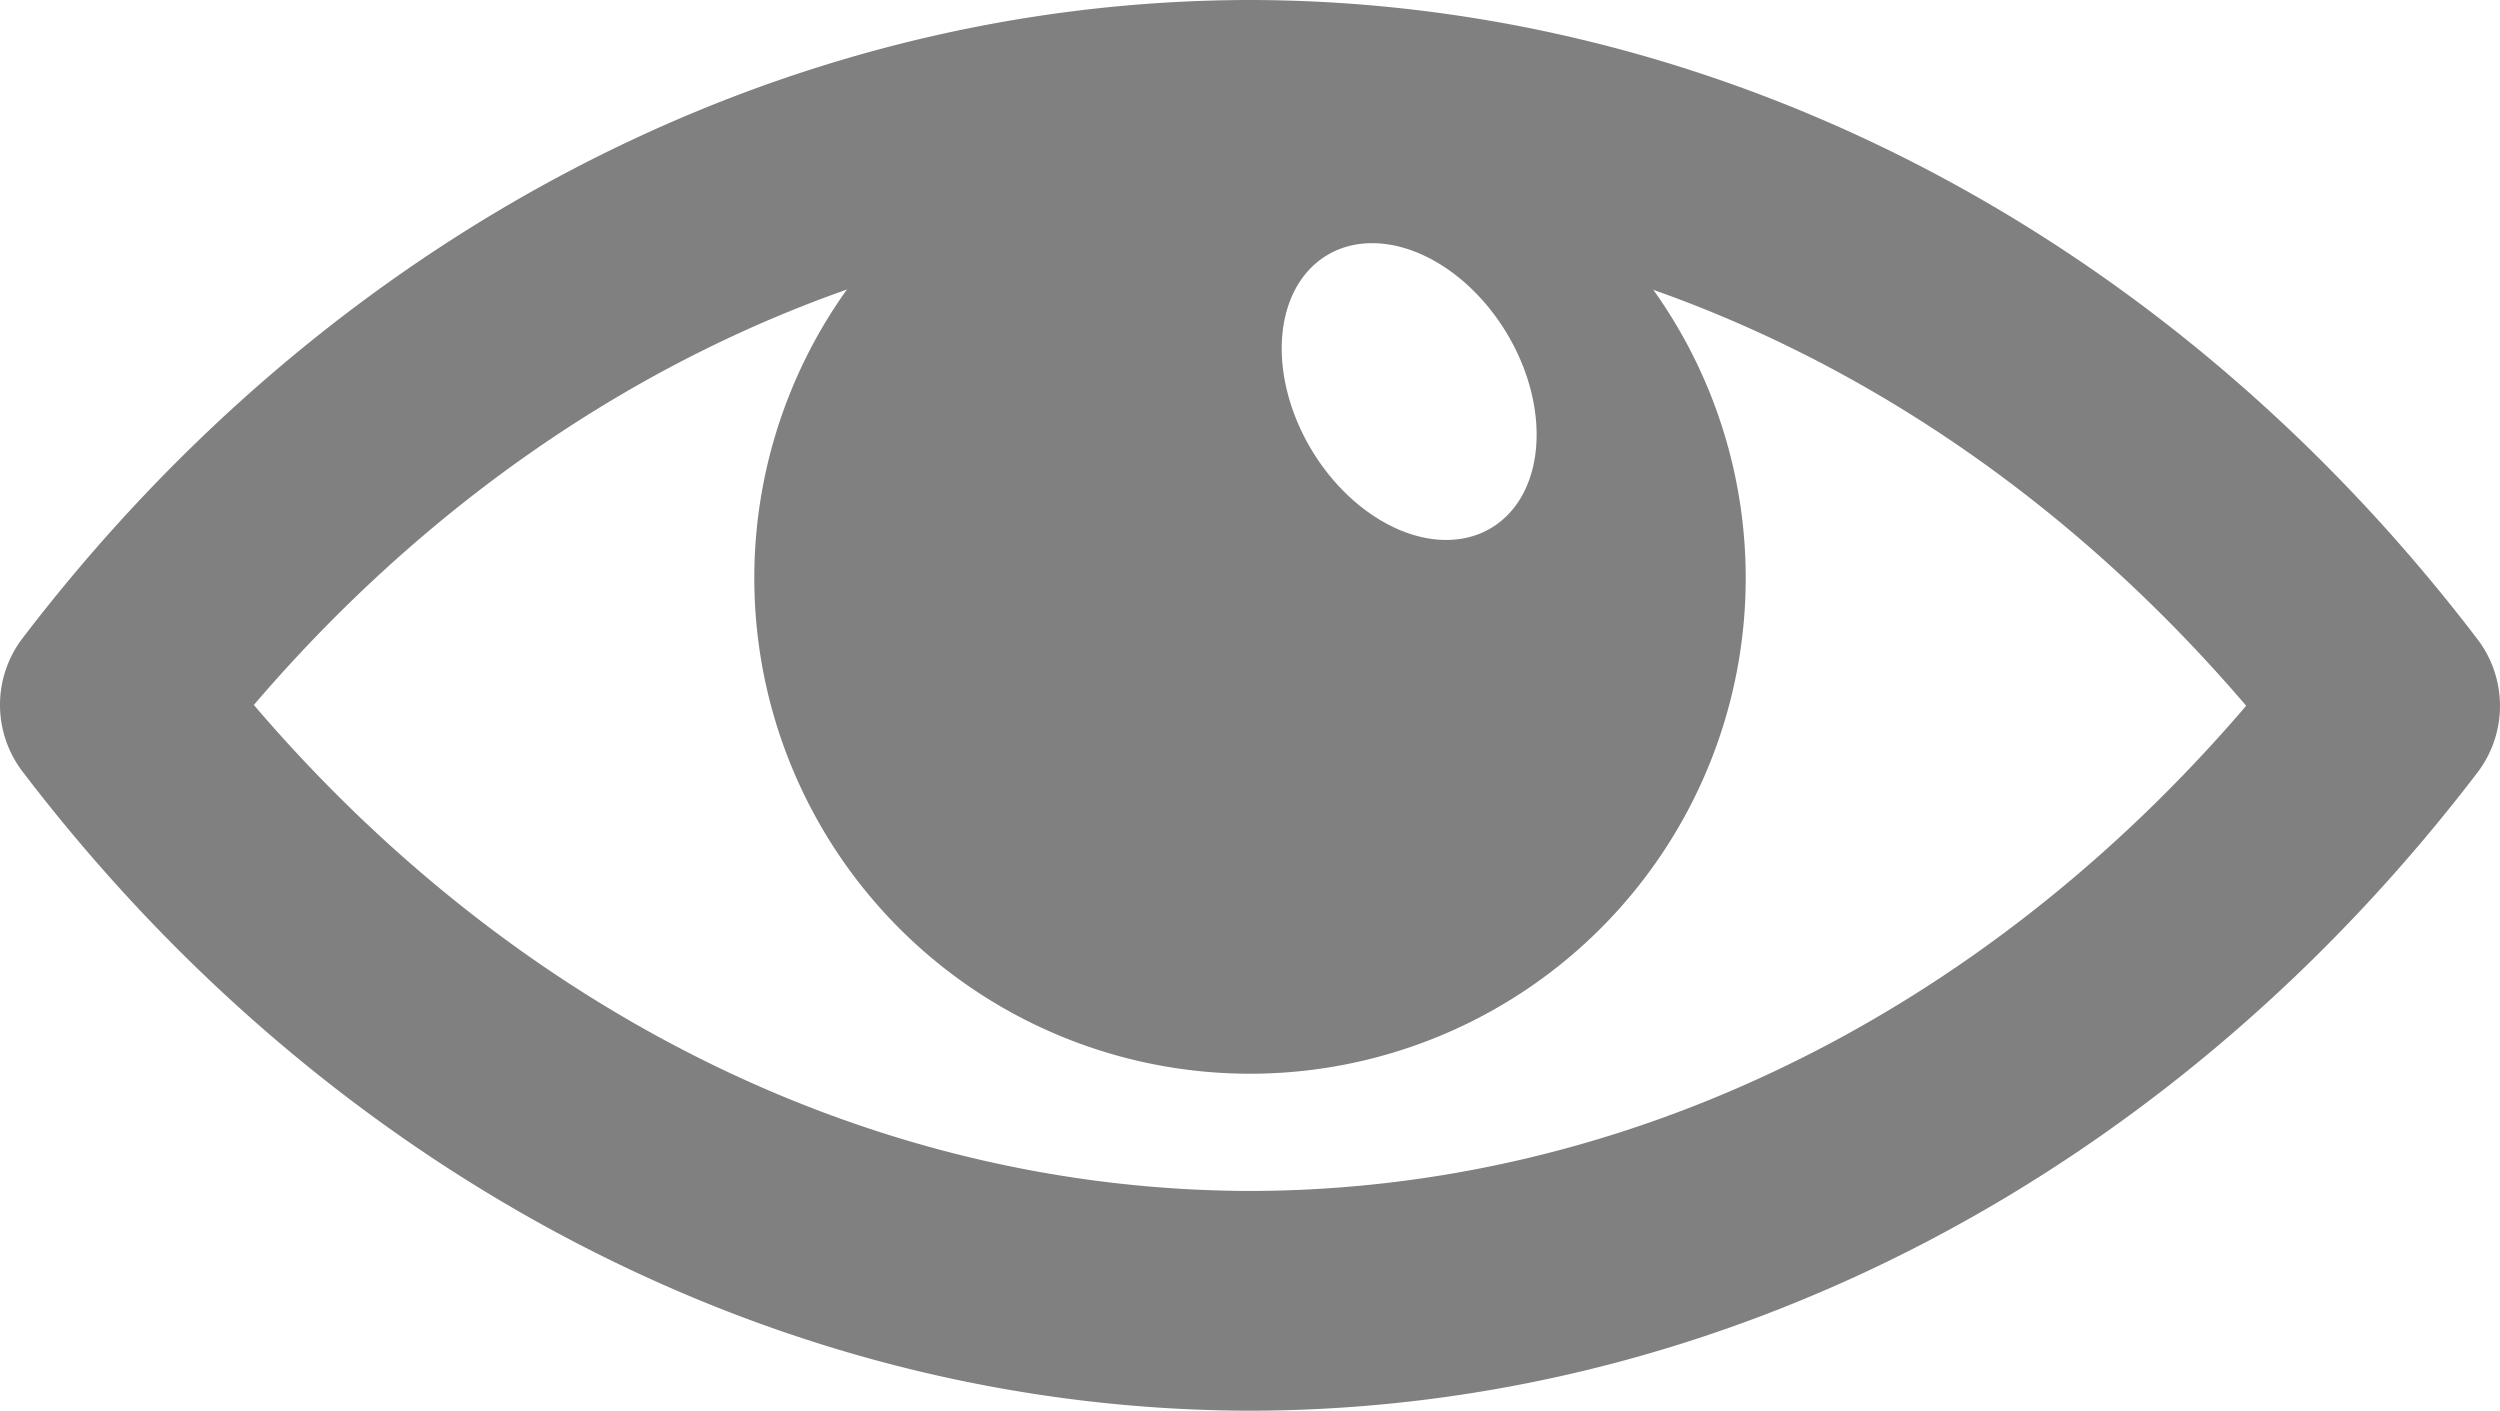 <?xml version="1.0" encoding="UTF-8" standalone="no"?>
<!-- Created with Inkscape (http://www.inkscape.org/) -->

<svg
   xmlns:dc="http://purl.org/dc/elements/1.1/"
   xmlns:cc="http://creativecommons.org/ns#"
   xmlns:rdf="http://www.w3.org/1999/02/22-rdf-syntax-ns#"
   xmlns:svg="http://www.w3.org/2000/svg"
   xmlns="http://www.w3.org/2000/svg"
   xmlns:sodipodi="http://sodipodi.sourceforge.net/DTD/sodipodi-0.dtd"
   xmlns:inkscape="http://www.inkscape.org/namespaces/inkscape"
   width="145.449mm"
   height="82.074mm"
   viewBox="0 0 145.449 82.074"
   version="1.1"
   id="svg980"
   inkscape:version="0.92.2 (5c3e80d, 2017-08-06)"
   sodipodi:docname="eye.svg">
  <defs
     id="defs974" />
  <sodipodi:namedview
     id="base"
     pagecolor="#ffffff"
     bordercolor="#666666"
     borderopacity="1.0"
     inkscape:pageopacity="0.0"
     inkscape:pageshadow="2"
     inkscape:zoom="0.57164502"
     inkscape:cx="447.63144"
     inkscape:cy="-27.781205"
     inkscape:document-units="mm"
     inkscape:current-layer="layer1"
     showgrid="false"
     inkscape:window-width="1398"
     inkscape:window-height="2054"
     inkscape:window-x="2430"
     inkscape:window-y="0"
     inkscape:window-maximized="0"
     fit-margin-top="0"
     fit-margin-left="0"
     fit-margin-right="0"
     fit-margin-bottom="0" />
  <g
     inkscape:label="Layer 1"
     inkscape:groupmode="layer"
     id="layer1"
     transform="translate(-32.275,-107.463)">
    <g
       id="g871"
       transform="translate(-1.794,181.129)"
       style="fill:#808080;fill-opacity:1">
      <path
         inkscape:connector-curvature="0"
         id="path930-1-1-6"
         d="m 106.794,-68.877 a 28.84,28.84 0 0 0 -28.84,28.84 28.84,28.84 0 0 0 28.84,28.84 28.84,28.84 0 0 0 28.84,-28.84 28.84,28.84 0 0 0 -28.84,-28.84 z m 7.055,9.359 a 9.26,6.615 58.869 0 1 7.867,5.213 9.26,6.615 58.869 0 1 -0.874,11.347 9.26,6.615 58.869 0 1 -10.45,-4.507 9.26,6.615 58.869 0 1 0.874,-11.347 9.26,6.615 58.869 0 1 2.583,-0.706 z"
         style="opacity:1;fill:#808080;fill-opacity:1;stroke:none;stroke-width:13;stroke-linecap:butt;stroke-linejoin:round;stroke-miterlimit:4;stroke-dasharray:none;stroke-opacity:1;paint-order:normal" />
      <path
         inkscape:connector-curvature="0"
         id="path839-8-3-1-9-5-28"
         d="m 106.784,-73.666 c -27.502,0.037 -53.539,13.74 -71.402,37.129 a 6.394,6.394 0 0 0 -0.004,7.758 C 53.232,-5.368 79.27,8.355 106.78,8.408 a 6.394,6.394 0 0 0 0.021,0 c 27.502,-0.037 53.541,-13.738 71.404,-37.127 a 6.394,6.394 0 0 0 0.002,-7.758 c -17.854,-23.411 -43.892,-37.137 -71.403,-37.189 a 6.394,6.394 0 0 0 -0.021,0 z m 0.006,12.787 c 21.735,0.045 42.518,10.201 57.961,28.275 -15.449,18.054 -36.228,28.193 -57.955,28.227 -21.735,-0.045 -42.516,-10.202 -57.959,-28.275 15.449,-18.054 36.226,-28.193 57.953,-28.227 z"
         style="color:#000000;font-style:normal;font-variant:normal;font-weight:normal;font-stretch:normal;font-size:medium;line-height:normal;font-family:sans-serif;font-variant-ligatures:normal;font-variant-position:normal;font-variant-caps:normal;font-variant-numeric:normal;font-variant-alternates:normal;font-feature-settings:normal;text-indent:0;text-align:start;text-decoration:none;text-decoration-line:none;text-decoration-style:solid;text-decoration-color:#000000;letter-spacing:normal;word-spacing:normal;text-transform:none;writing-mode:lr-tb;direction:ltr;text-orientation:mixed;dominant-baseline:auto;baseline-shift:baseline;text-anchor:start;white-space:normal;shape-padding:0;clip-rule:nonzero;display:inline;overflow:visible;visibility:visible;opacity:1;isolation:auto;mix-blend-mode:normal;color-interpolation:sRGB;color-interpolation-filters:linearRGB;solid-color:#000000;solid-opacity:1;vector-effect:none;fill:#808080;fill-opacity:1;fill-rule:nonzero;stroke:none;stroke-width:12.787;stroke-linecap:butt;stroke-linejoin:round;stroke-miterlimit:4;stroke-dasharray:none;stroke-dashoffset:0;stroke-opacity:1;paint-order:normal;color-rendering:auto;image-rendering:auto;shape-rendering:auto;text-rendering:auto;enable-background:accumulate" />
    </g>
  </g>
</svg>
